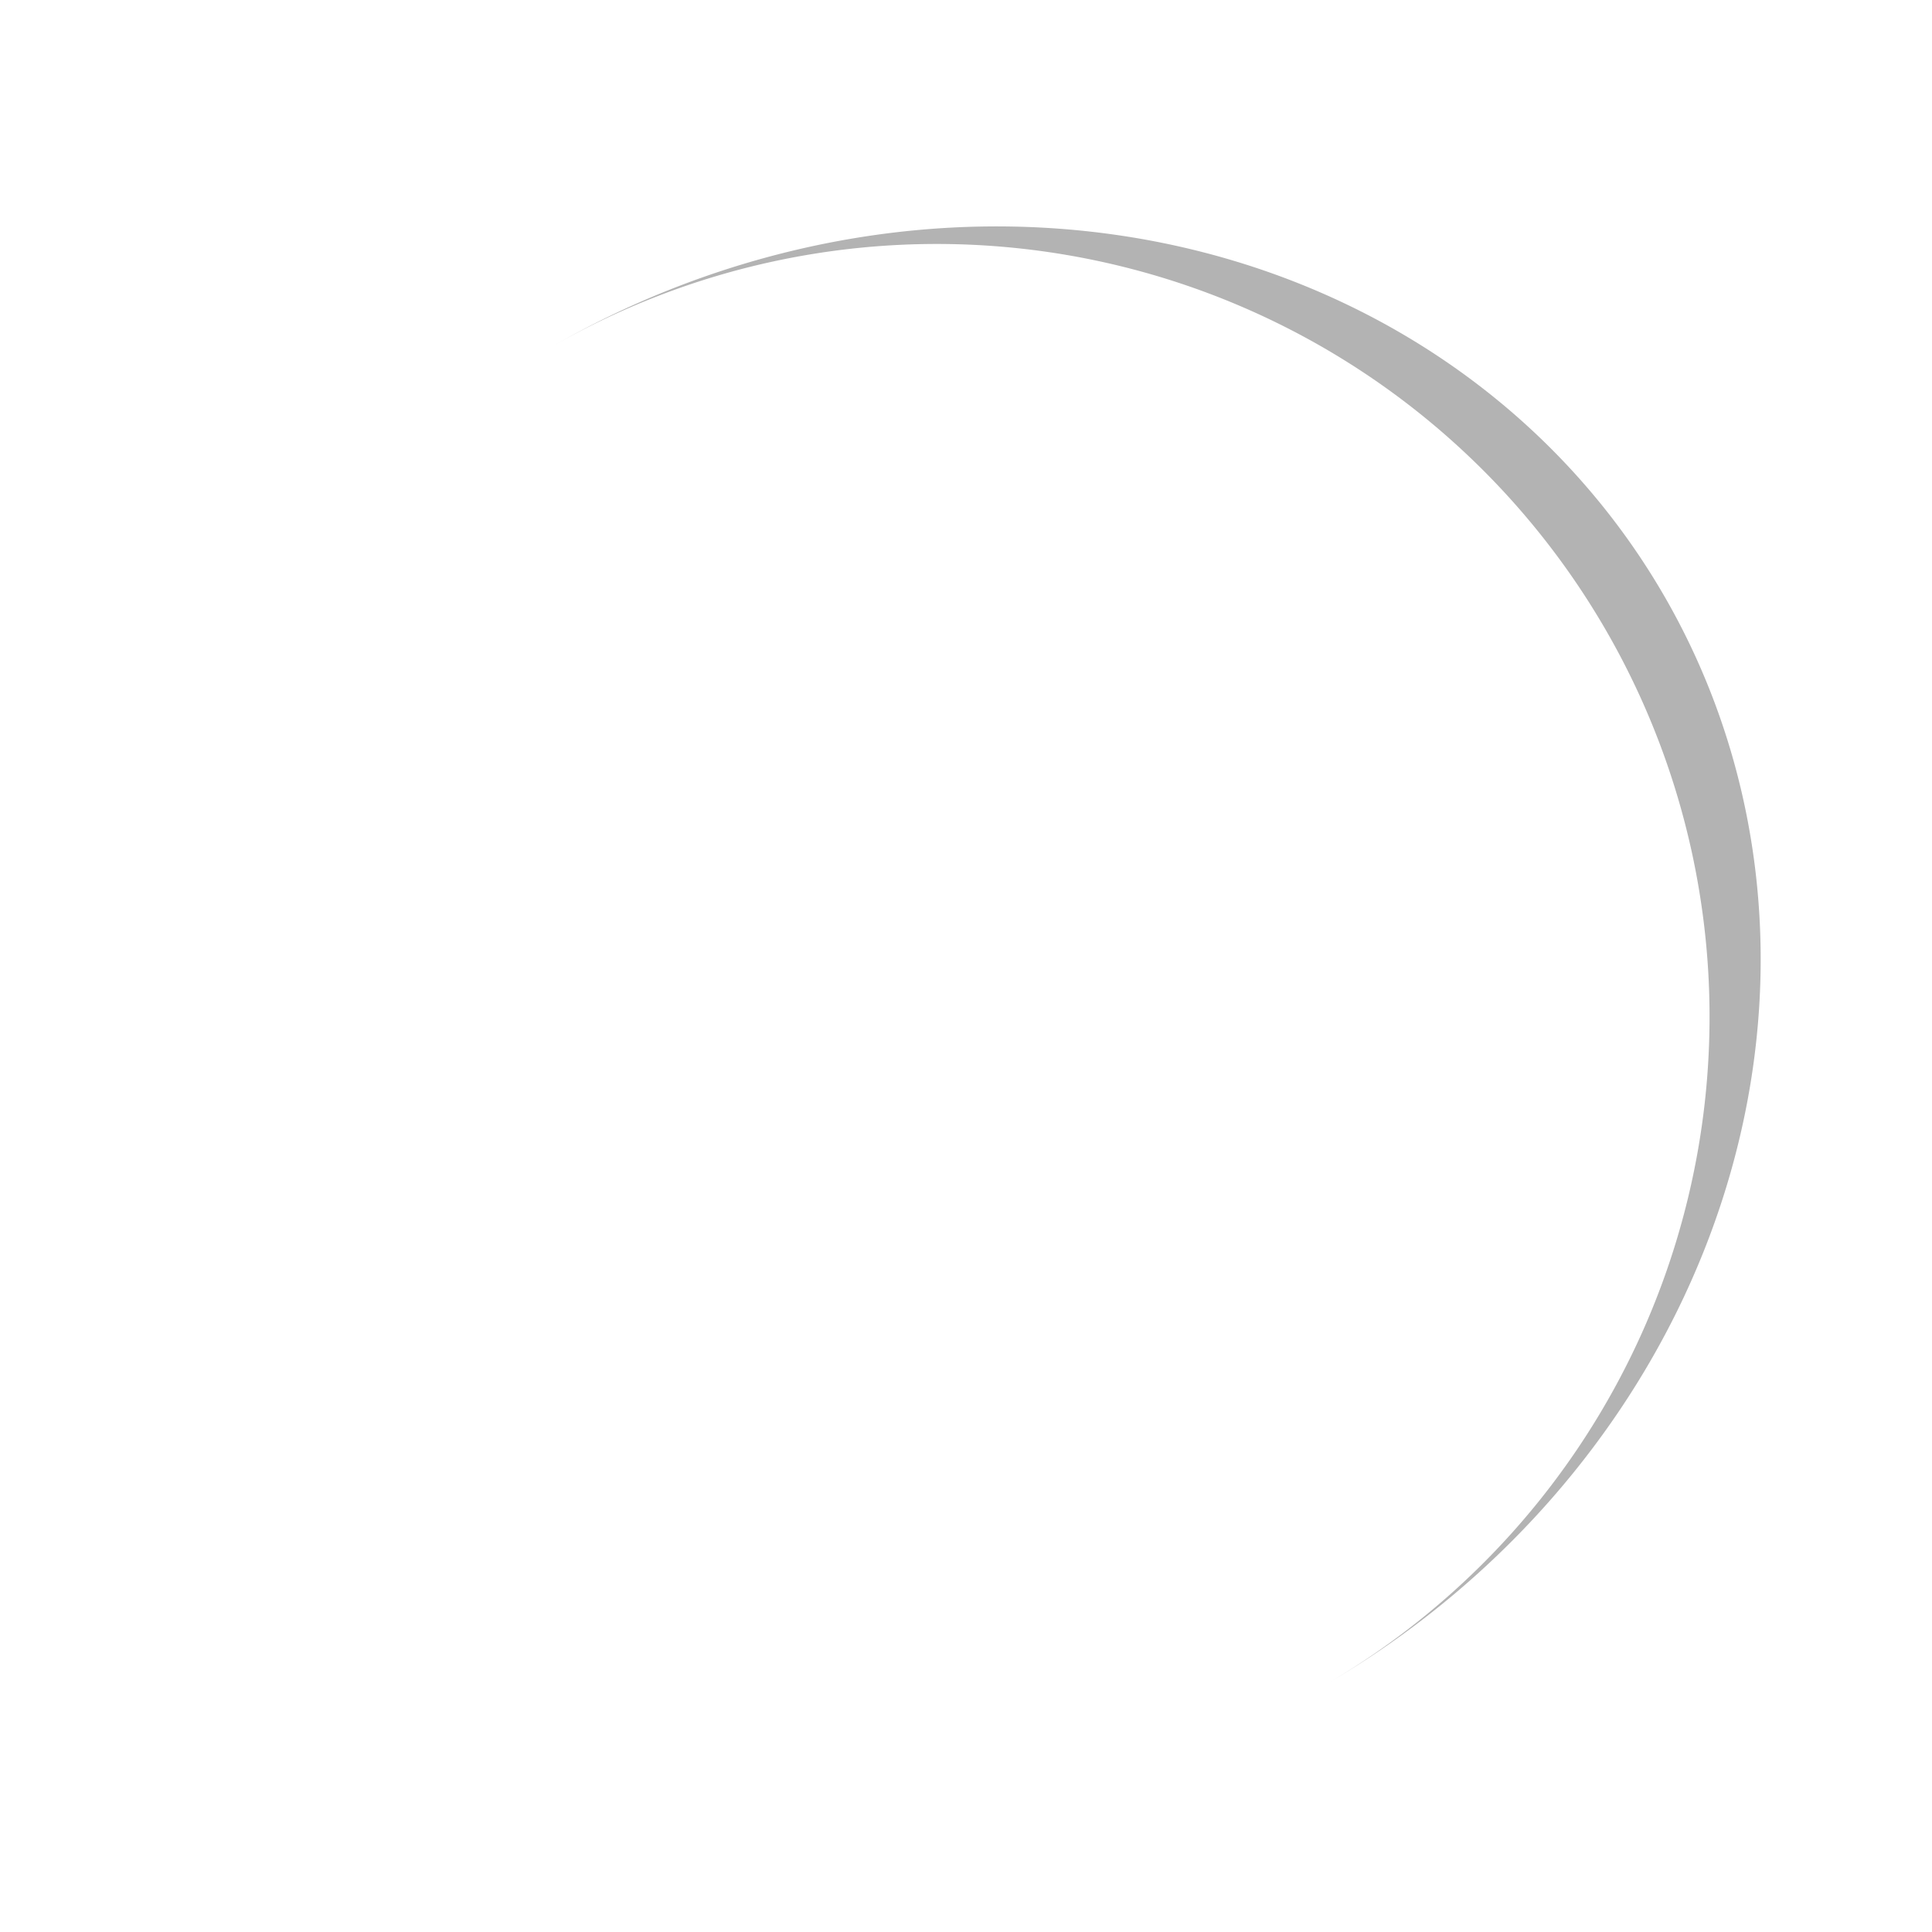 <svg width="200px"  height="200px"  xmlns="http://www.w3.org/2000/svg" viewBox="0 0 100 100" preserveAspectRatio="xMidYMid" class="lds-eclipse" style="background: none;"><path ng-attr-d="{{config.pathCmd}}" ng-attr-fill="{{config.color}}" stroke="none" d="M10 50A40 40 0 0 0 90 50A40 43.5 0 0 1 10 50" fill="#b3b3b3" transform="rotate(239.89 50 51.75)"><animateTransform attributeName="transform" type="rotate" calcMode="linear" values="0 50 51.75;360 50 51.75" keyTimes="0;1" dur="1s" begin="0s" repeatCount="indefinite"></animateTransform></path></svg>
